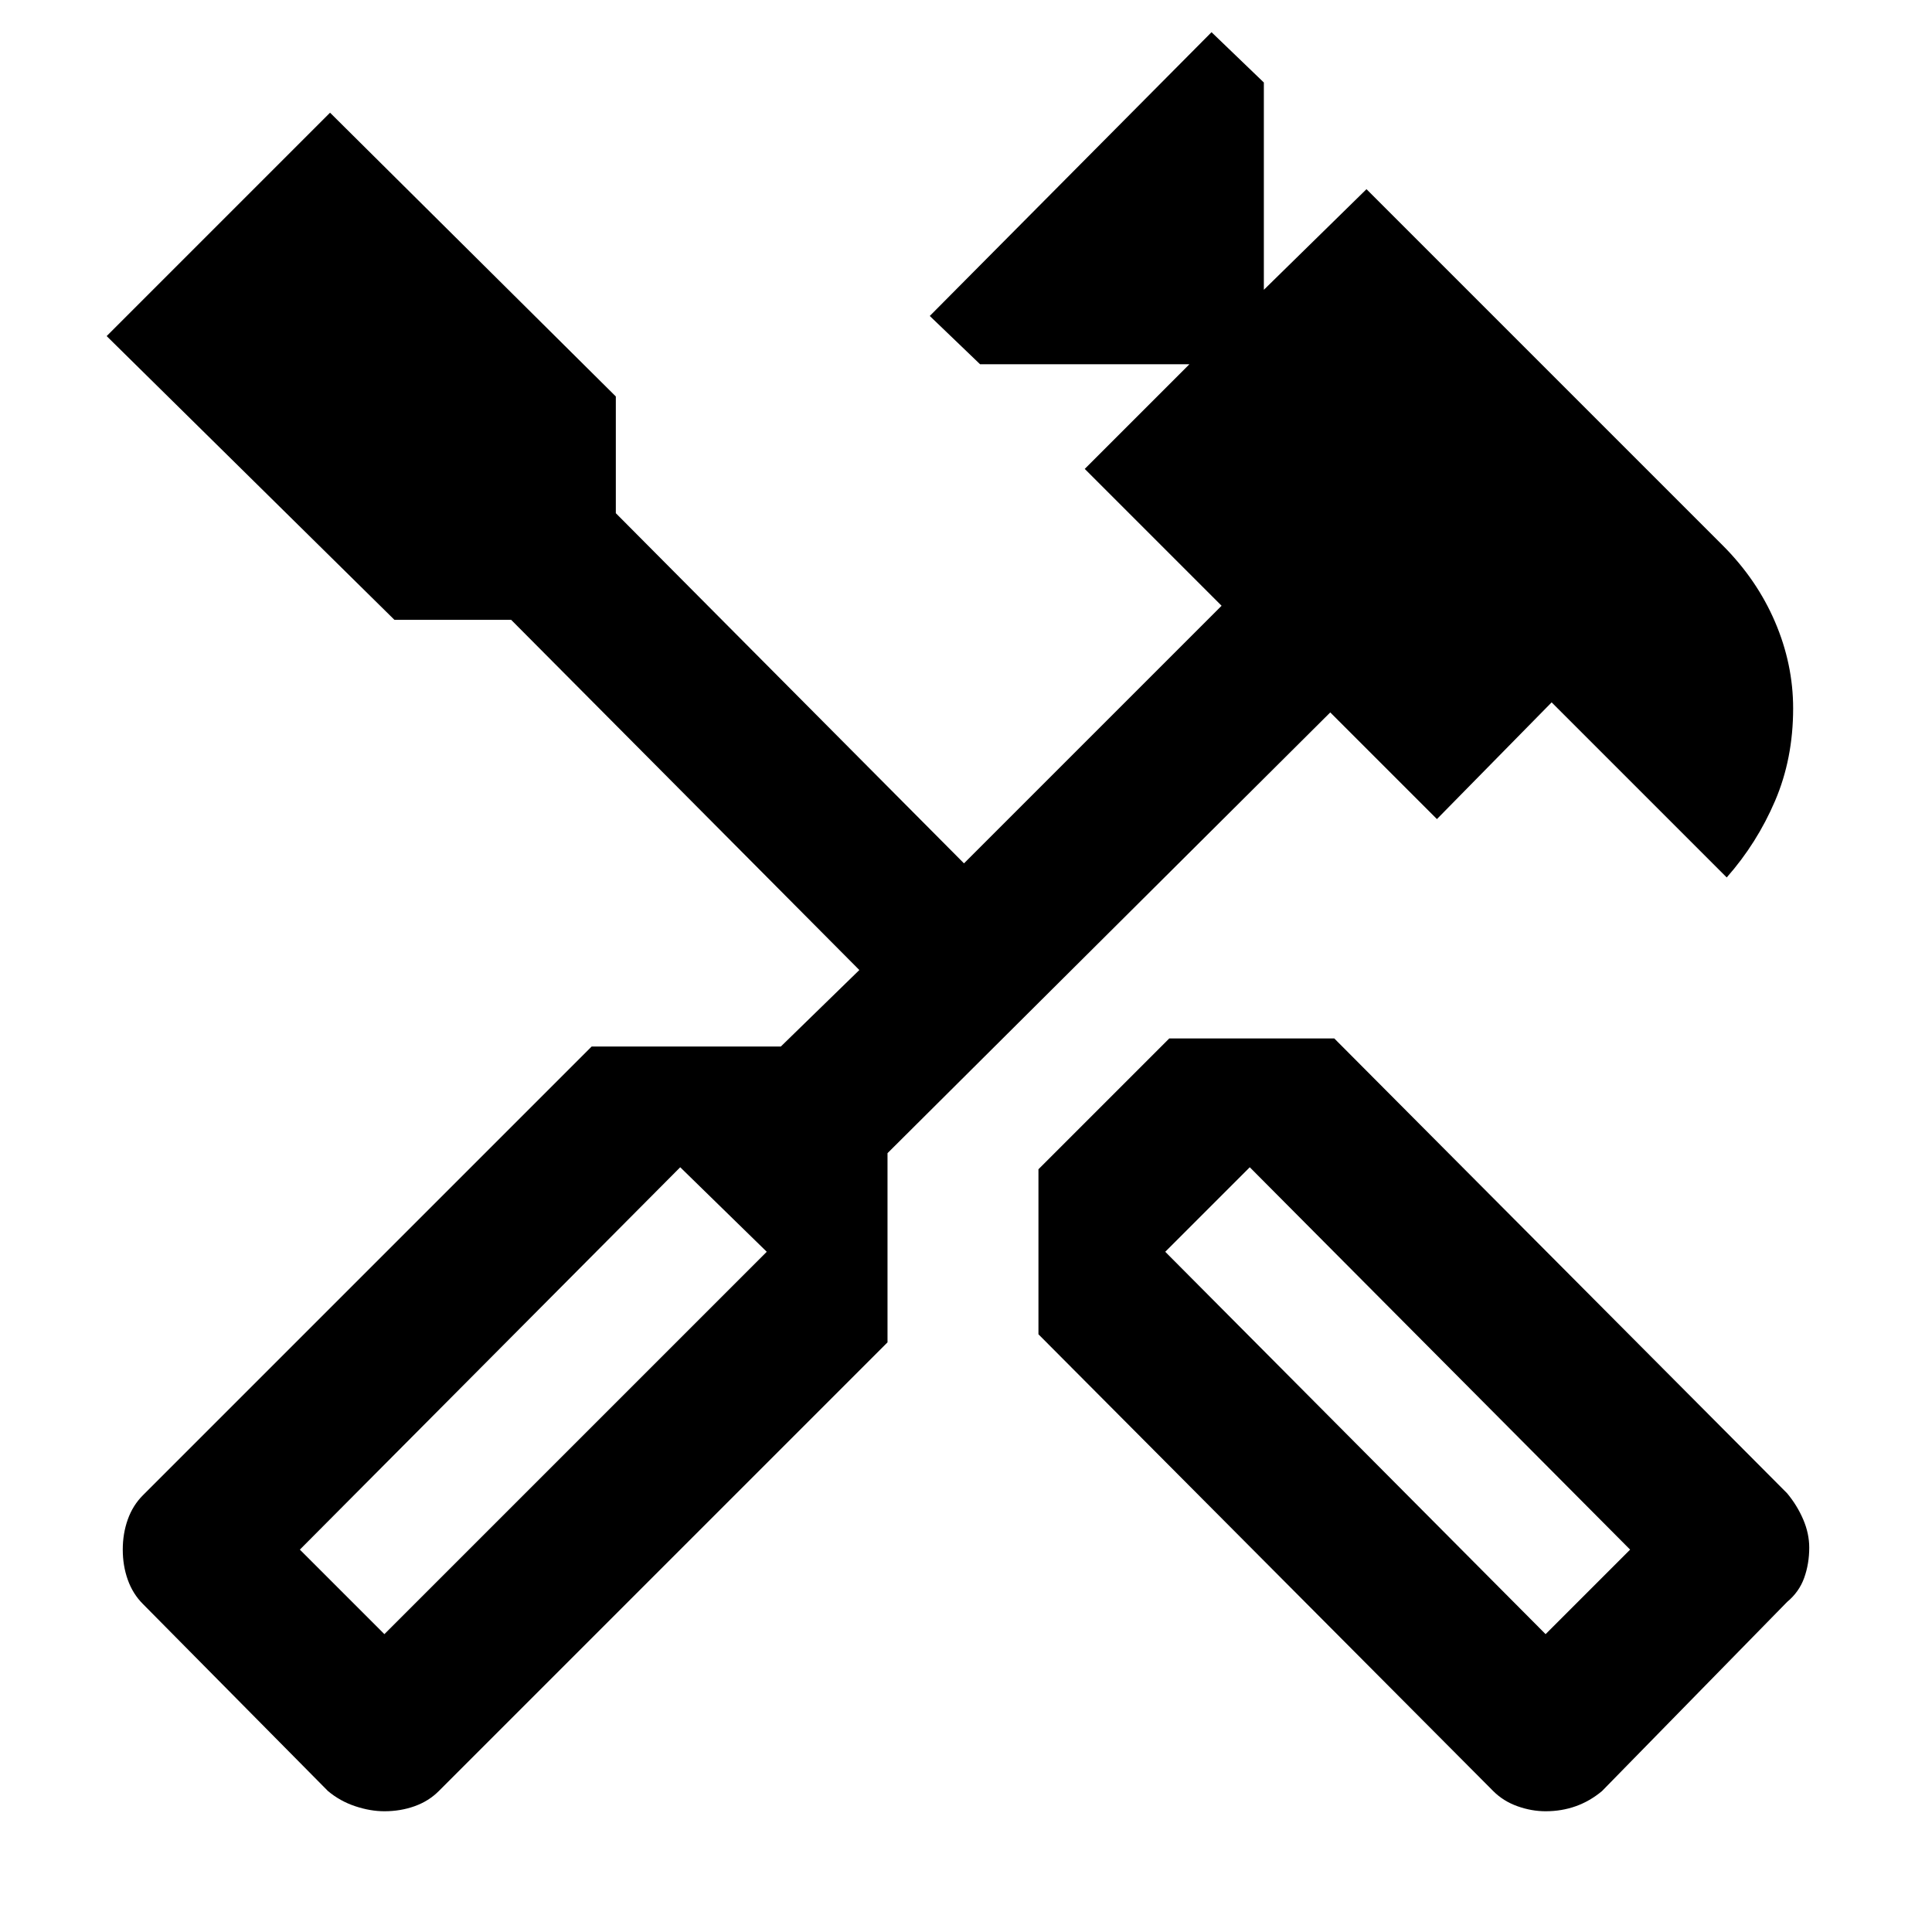 <svg xmlns="http://www.w3.org/2000/svg" height="48" width="48"><path d="M38.4 45Q38.05 45 37.7 44.875Q37.35 44.75 37.1 44.5L25.8 33.15V29.05L29.05 25.8H33.15L44.4 37.1Q44.65 37.4 44.8 37.75Q44.95 38.1 44.95 38.45Q44.95 38.85 44.825 39.2Q44.7 39.55 44.4 39.8L39.8 44.5Q39.5 44.75 39.15 44.875Q38.8 45 38.4 45ZM38.4 40.6 40.5 38.5 31.05 29 28.95 31.1ZM9.55 45Q9.2 45 8.825 44.875Q8.45 44.75 8.15 44.5L3.55 39.85Q3.3 39.6 3.175 39.25Q3.05 38.9 3.05 38.5Q3.05 38.1 3.175 37.75Q3.3 37.4 3.55 37.15L14.7 26H19.4L21.35 24.1L12.7 15.4H9.8L2.65 8.35L8.2 2.8L15.3 9.85V12.75L23.95 21.45L30.35 15.05L26.95 11.65L29.55 9.05H24.35L23.1 7.85L30.1 0.8L31.4 2.05V7.2L33.95 4.7L42.8 13.55Q43.65 14.4 44.1 15.45Q44.55 16.5 44.55 17.6Q44.55 18.85 44.1 19.9Q43.65 20.95 42.9 21.8L38.55 17.45L35.7 20.35L33.05 17.7L22.05 28.65V33.35L10.9 44.5Q10.65 44.75 10.3 44.875Q9.95 45 9.55 45ZM9.55 40.6 19.05 31.1 16.9 29 7.45 38.5Z"/></svg>